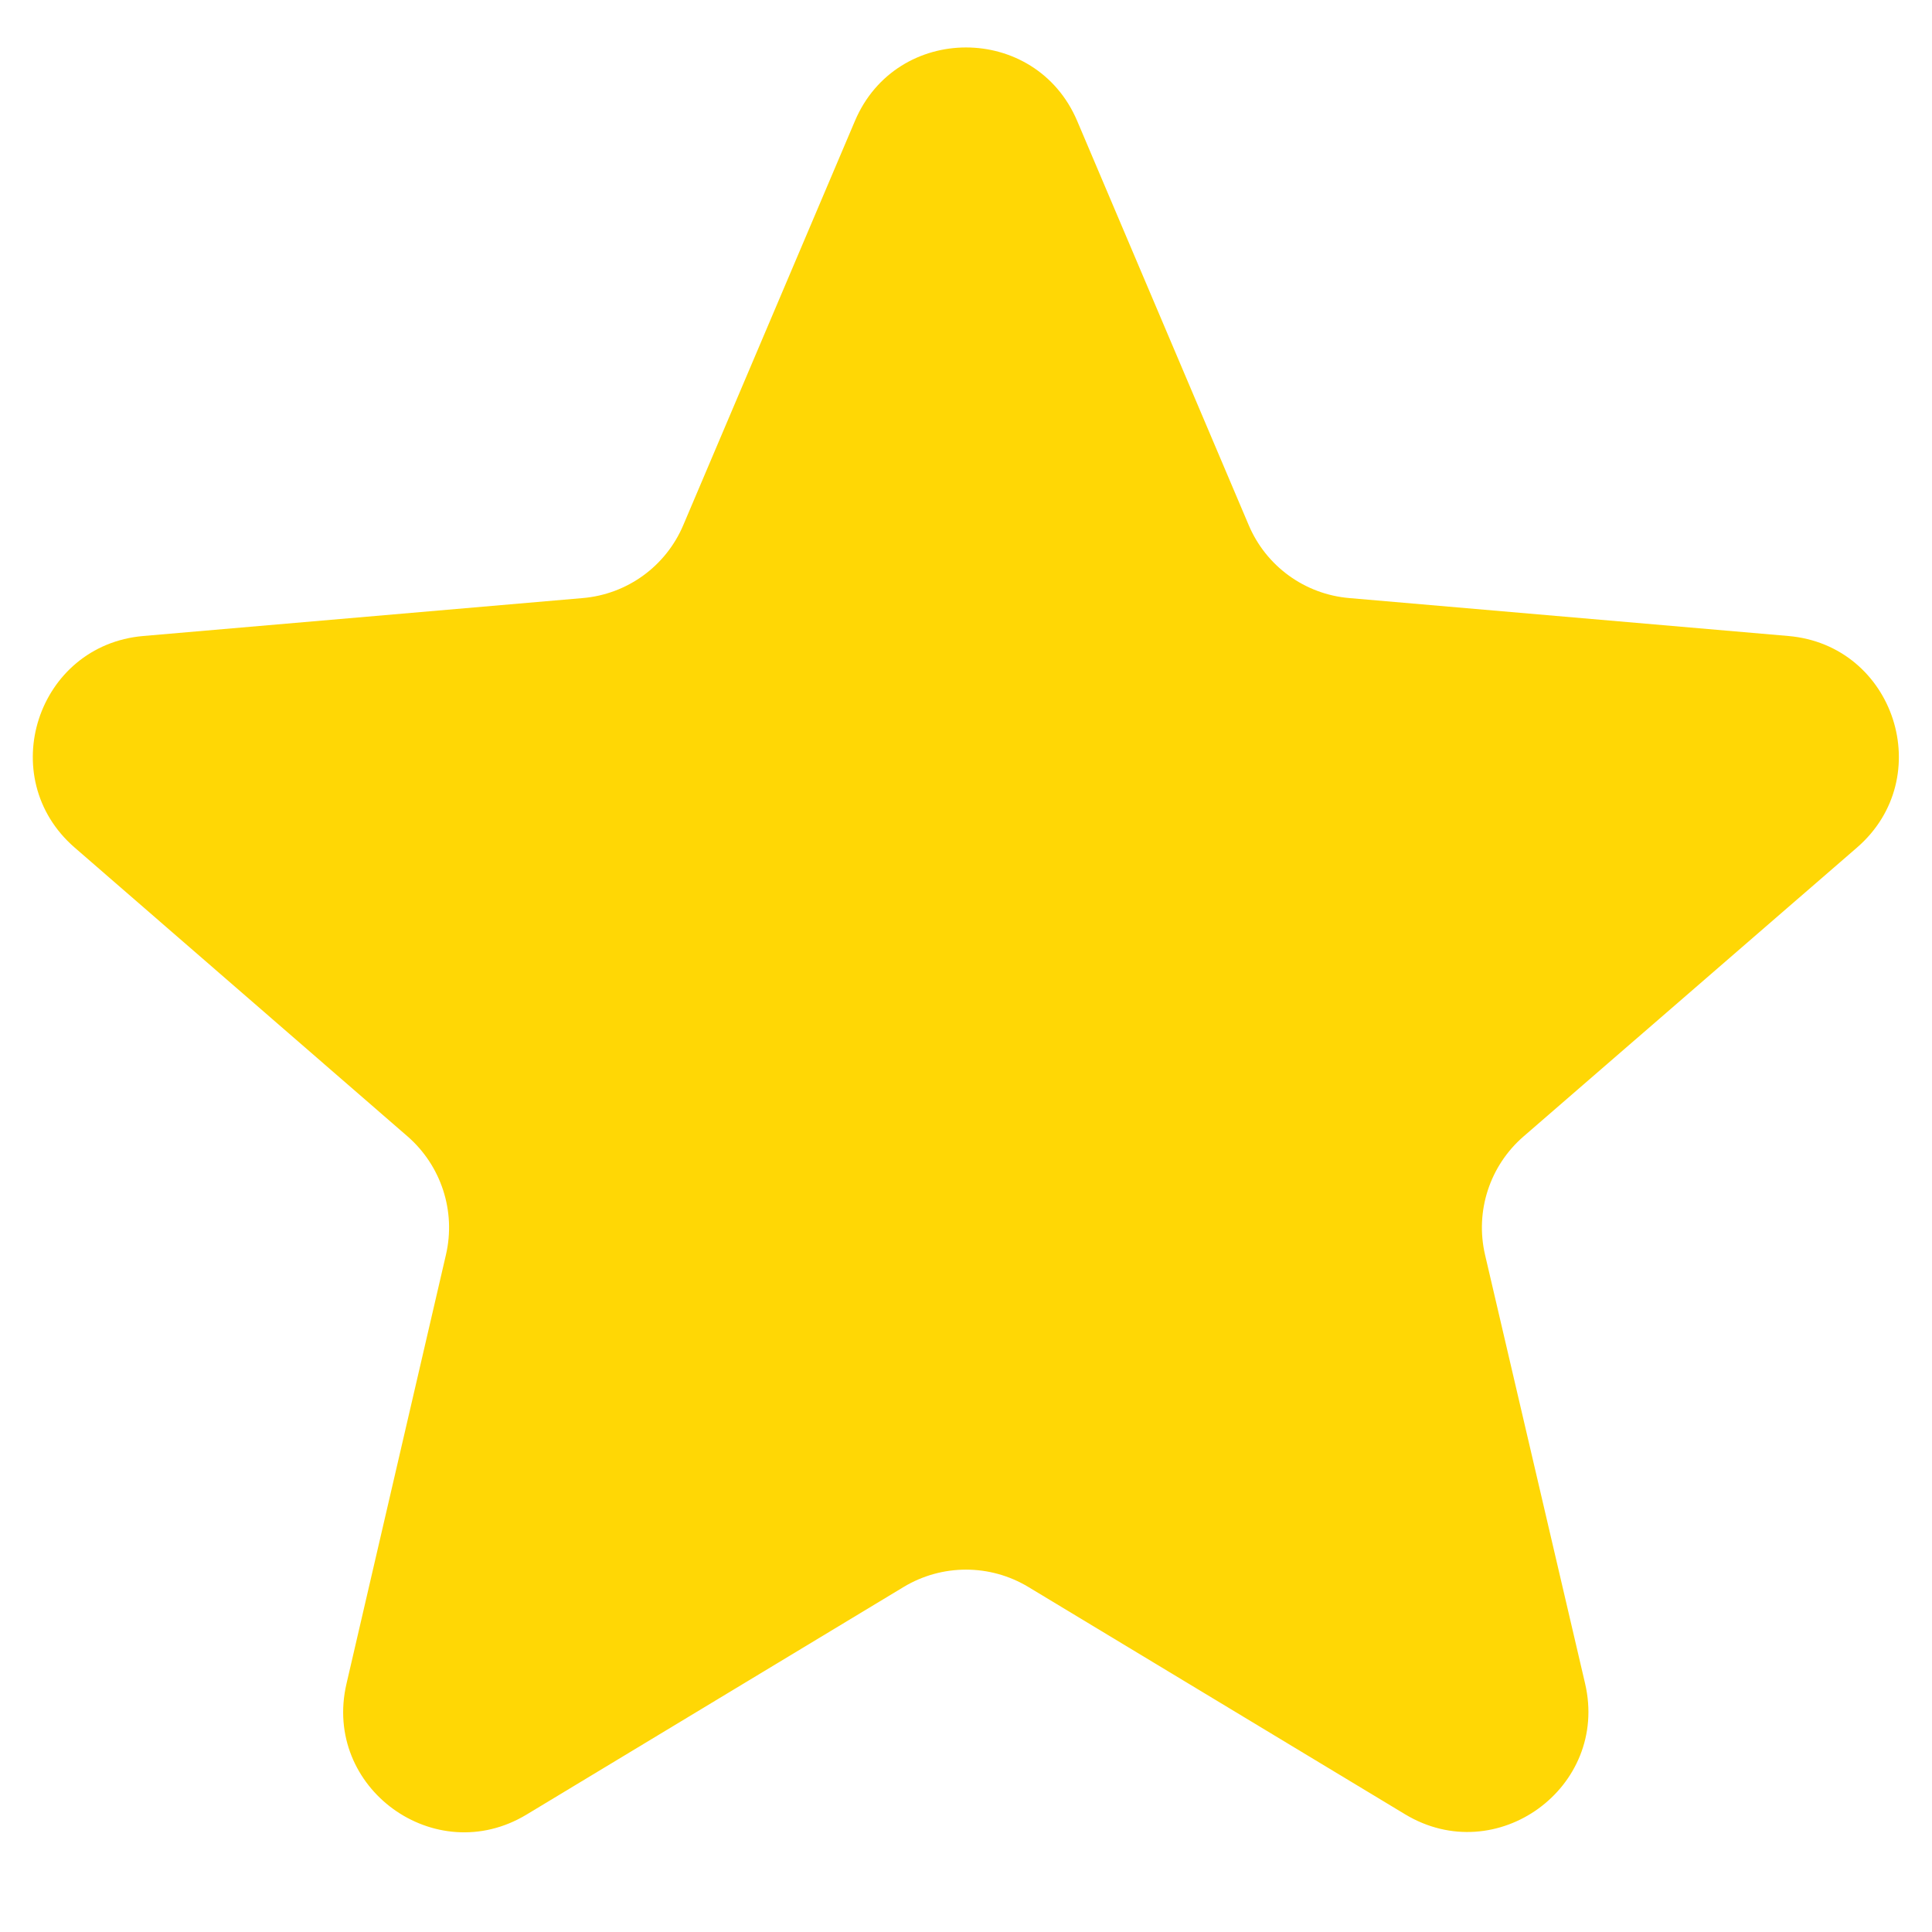 <svg width="16" height="16" viewBox="0 0 16 16" fill="none" xmlns="http://www.w3.org/2000/svg">
<path d="M7.483 13.143C7.801 12.951 8.199 12.951 8.517 13.143L11.636 15.025C12.393 15.482 13.328 14.803 13.127 13.942L12.299 10.394C12.214 10.032 12.337 9.654 12.618 9.411L15.379 7.019C16.047 6.44 15.691 5.343 14.81 5.267L11.175 4.953C10.806 4.922 10.485 4.689 10.341 4.348L8.921 1.002C8.576 0.19 7.424 0.19 7.08 1.002L5.659 4.348C5.515 4.689 5.194 4.922 4.825 4.953L1.187 5.267C0.307 5.343 -0.05 6.439 0.618 7.019L3.375 9.411C3.654 9.654 3.777 10.031 3.693 10.392L2.869 13.946C2.67 14.807 3.603 15.484 4.36 15.028L7.483 13.143Z" fill="#FFD705"/>
</svg>
